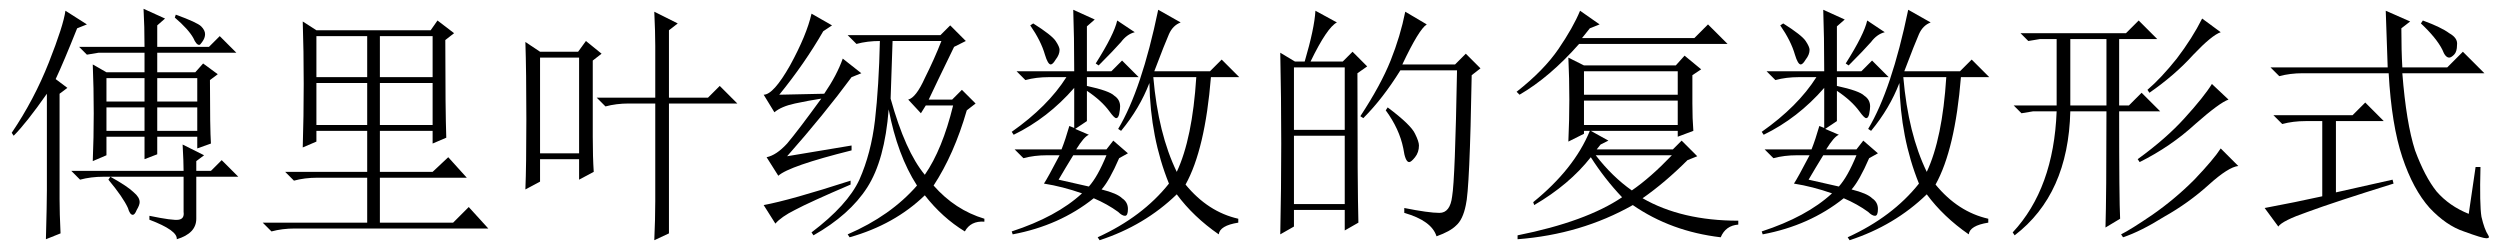 <?xml version='1.0' encoding='UTF-8'?>
<!-- This file was generated by dvisvgm 2.6.3 -->
<svg version='1.1' xmlns='http://www.w3.org/2000/svg' xmlns:xlink='http://www.w3.org/1999/xlink' width='105pt' height='10.5pt' viewBox='-72 -72.369 105 10.5'>
<defs>
<path id='g0-1717' d='M7.342 -8.285L7.383 -8.408Q8.285 -8.08 8.449 -7.916T8.613 -7.588T8.49 -7.26Q8.408 -7.137 8.367 -7.137Q8.244 -7.137 8.121 -7.424Q7.916 -7.793 7.342 -8.285ZM4.635 -1.6Q5.373 -1.189 5.619 -0.943Q5.865 -0.738 5.865 -0.533Q5.865 -0.41 5.742 -0.205Q5.66 0 5.578 0Q5.455 0 5.373 -0.287Q5.168 -0.738 4.553 -1.477L4.635 -1.6ZM4.471 -5.742V-4.758H6.07V-5.742H4.471ZM6.604 -5.742V-4.758H8.285V-5.742H6.604ZM4.471 -4.512V-3.527H6.07V-4.512H4.471ZM6.604 -4.512V-3.527H8.285V-4.512H6.604ZM6.07 -7.055Q6.07 -7.916 6.029 -8.654L6.932 -8.244L6.604 -7.957V-7.055H8.777L9.229 -7.506L9.926 -6.809H6.604V-5.988H8.203L8.531 -6.357L9.146 -5.906L8.818 -5.66Q8.818 -3.609 8.859 -2.994L8.285 -2.789V-3.281H6.604V-2.543L6.07 -2.338V-3.281H4.471V-2.502L3.896 -2.256Q3.937 -3.24 3.937 -4.266Q3.937 -5.332 3.896 -6.316L4.471 -5.988H6.07V-6.809H4.143L3.65 -6.727L3.322 -7.055H6.07ZM6.275 0.041Q7.26 0.246 7.506 0.205T7.711 -0.123V-1.6H4.348Q3.814 -1.6 3.363 -1.477L2.994 -1.846H7.711Q7.711 -2.215 7.67 -2.953L8.572 -2.502L8.244 -2.256V-1.846H8.859L9.311 -2.297L10.008 -1.6H8.244V0.164Q8.244 0.779 7.424 1.025Q7.465 0.656 6.275 0.205V0.041ZM2.502 -5.086V-0.656Q2.502 -0.082 2.543 0.779L1.928 1.025Q1.969 -0.492 1.969 -1.025V-5.086Q1.107 -3.855 0.574 -3.322L0.492 -3.445Q1.436 -4.84 2.051 -6.398T2.748 -8.572L3.65 -7.998L3.24 -7.834Q2.666 -6.398 2.338 -5.701L2.83 -5.332L2.502 -5.086Z'/>
<path id='g0-2598' d='M1.066 -7.26L1.682 -6.85H3.281L3.609 -7.301L4.266 -6.768L3.896 -6.48V-3.281Q3.896 -2.42 3.937 -1.805L3.322 -1.477V-2.338H1.682V-1.395L1.066 -1.066Q1.107 -2.051 1.107 -4.02Q1.107 -6.029 1.066 -7.26ZM1.682 -6.604V-2.584H3.322V-6.604H1.682ZM4.061 -4.922H6.521V-7.096Q6.521 -7.67 6.48 -8.531L7.465 -8.039L7.096 -7.752V-4.922H8.736L9.229 -5.414L9.967 -4.676H7.096V0.779L6.48 1.066Q6.521 0.164 6.521 -0.574V-4.676H5.414Q4.881 -4.676 4.43 -4.553L4.061 -4.922Z'/>
<path id='g0-3901' d='M3.527 -6.029V-5.045H7.465V-6.029H3.527ZM3.527 -4.799V-3.773H7.465V-4.799H3.527ZM4.02 -2.502Q4.717 -1.6 5.537 -1.025Q6.316 -1.559 7.219 -2.502H4.02ZM3.363 -8.572L4.184 -7.998L3.773 -7.834L3.445 -7.424H8.162L8.736 -7.998L9.557 -7.178H3.322Q2.092 -5.783 0.82 -5.045L0.697 -5.168Q1.846 -6.07 2.461 -6.973T3.363 -8.572ZM4.553 -3.117L4.225 -2.953L4.061 -2.748H7.26L7.629 -3.117L8.285 -2.461L7.875 -2.297Q6.932 -1.354 5.988 -0.697Q7.629 0.246 10.008 0.246V0.41Q9.475 0.451 9.27 0.943Q7.178 0.697 5.578 -0.41Q3.404 0.82 0.738 1.025V0.861Q3.609 0.287 5.127 -0.738Q4.389 -1.518 3.814 -2.42Q2.912 -1.271 1.436 -0.41L1.395 -0.533Q3.117 -1.928 3.773 -3.527H3.527V-3.404L2.871 -3.076Q2.912 -3.979 2.912 -4.84Q2.912 -5.742 2.871 -6.604L3.527 -6.275H7.383L7.752 -6.686L8.449 -6.111L8.08 -5.865Q8.08 -5.373 8.08 -4.676Q8.08 -4.02 8.121 -3.527L7.465 -3.281V-3.527H3.814L4.553 -3.117Z'/>
<path id='g0-5439' d='M3.609 -0.943L5.988 -1.477L6.029 -1.312Q3.527 -0.533 2.42 -0.123Q1.354 0.246 1.189 0.492L0.615 -0.287Q1.928 -0.533 3.035 -0.779V-3.937H2.338Q1.805 -3.937 1.354 -3.814L0.984 -4.184H4.307L4.84 -4.717L5.619 -3.937H3.609V-0.943ZM7.26 -8.162Q8.039 -7.875 8.367 -7.629Q8.736 -7.424 8.695 -7.137Q8.695 -6.85 8.572 -6.727T8.367 -6.604Q8.203 -6.604 8.08 -6.932Q7.834 -7.424 7.178 -8.039L7.26 -8.162ZM6.357 -7.834Q6.357 -6.891 6.398 -6.193H8.285L8.941 -6.85L9.844 -5.947H6.398Q6.562 -3.855 6.932 -2.707Q7.342 -1.6 7.834 -0.984Q8.367 -0.369 9.187 -0.041Q9.311 -0.861 9.475 -2.01H9.68Q9.639 -0.41 9.721 0.082Q9.844 0.615 10.008 0.861Q10.09 0.984 9.926 0.984T8.982 0.697Q8.244 0.451 7.547 -0.287Q6.85 -1.066 6.398 -2.42T5.824 -5.947H2.215Q1.682 -5.947 1.23 -5.824L0.861 -6.193H5.783Q5.742 -7.383 5.701 -8.572L6.727 -8.121L6.357 -7.834Z'/>
<path id='g0-5522' d='M8.49 -8.244L9.27 -7.67Q8.9 -7.547 8.121 -6.727Q7.342 -5.865 6.275 -5.127L6.193 -5.25Q6.768 -5.742 7.424 -6.562Q8.08 -7.424 8.49 -8.244ZM8.9 -5.496L9.598 -4.84Q9.229 -4.717 8.203 -3.814Q7.178 -2.871 5.865 -2.215L5.783 -2.338Q6.973 -3.199 7.752 -4.061Q8.572 -4.963 8.9 -5.496ZM9.27 -2.789L10.008 -2.051Q9.598 -2.01 8.777 -1.271Q7.916 -0.492 6.891 0.082Q5.906 0.697 5.168 0.943L5.086 0.82Q5.496 0.615 6.398 0Q7.342 -0.656 8.162 -1.477Q8.982 -2.338 9.27 -2.789ZM2.953 -7.383V-4.594H4.471V-7.383H2.953ZM4.43 0.533Q4.471 -0.779 4.471 -4.348H2.953Q2.871 -0.861 0.615 0.861L0.533 0.738Q2.256 -1.107 2.379 -4.348H1.395L0.902 -4.266L0.574 -4.594H2.379V-7.383H1.682L1.189 -7.301L0.861 -7.629H5.291L5.824 -8.162L6.604 -7.383H5.004V-4.594H5.414L5.947 -5.127L6.727 -4.348H5.004Q5.004 -0.615 5.045 0.164L4.43 0.533Z'/>
<path id='g0-7072' d='M3.076 -2.502Q2.748 -1.969 2.461 -1.477Q2.994 -1.354 3.732 -1.189Q4.102 -1.6 4.471 -2.502H3.076ZM1.395 -8.039Q2.174 -7.547 2.338 -7.301T2.502 -6.932Q2.502 -6.727 2.338 -6.521Q2.215 -6.316 2.133 -6.316Q2.01 -6.316 1.887 -6.727Q1.723 -7.301 1.271 -7.957L1.395 -8.039ZM4.922 -8.162L5.66 -7.67Q5.332 -7.588 5.086 -7.26Q4.799 -6.932 4.143 -6.275L4.02 -6.357Q4.799 -7.588 4.922 -8.162ZM3.076 -8.613L3.979 -8.203L3.65 -7.916V-6.029H4.676L5.127 -6.48L5.824 -5.783H3.65V-5.414Q4.594 -5.209 4.799 -5.004Q5.045 -4.84 5.045 -4.553Q5.045 -4.43 5.004 -4.225Q4.963 -4.061 4.881 -4.061T4.594 -4.348Q4.266 -4.799 3.65 -5.209V-3.937L3.158 -3.609L3.732 -3.363Q3.527 -3.281 3.199 -2.748H4.471L4.758 -3.117L5.373 -2.584L5.004 -2.379Q4.594 -1.436 4.266 -1.066Q4.922 -0.902 5.127 -0.697Q5.373 -0.533 5.373 -0.246T5.25 0.041T4.963 -0.123Q4.512 -0.451 3.937 -0.697Q2.502 0.451 0.533 0.82L0.492 0.697Q2.379 0.082 3.445 -0.902Q2.625 -1.189 1.846 -1.312Q2.01 -1.559 2.502 -2.502H1.969Q1.436 -2.502 0.984 -2.379L0.615 -2.748H2.584Q2.748 -3.158 2.912 -3.732L3.117 -3.65V-5.332Q2.01 -4.061 0.574 -3.363L0.492 -3.486Q2.01 -4.553 2.789 -5.783H2.051Q1.518 -5.783 1.066 -5.66L0.697 -6.029H3.117Q3.117 -7.506 3.076 -8.613ZM6.439 -5.783Q6.645 -3.404 7.424 -1.805Q8.08 -3.199 8.244 -5.783H6.439ZM6.645 -8.613L7.588 -8.08Q7.26 -7.957 7.096 -7.588T6.48 -6.029H8.818L9.311 -6.521L10.049 -5.783H8.859Q8.613 -2.748 7.793 -1.271Q8.736 -0.123 10.008 0.164V0.328Q9.229 0.451 9.187 0.82Q8.121 0.082 7.424 -0.861Q6.07 0.451 4.184 1.066L4.102 0.943Q5.988 0.082 7.096 -1.312Q6.316 -3.24 6.275 -5.537Q5.865 -4.471 5.086 -3.527L4.963 -3.609Q5.947 -5.25 6.645 -8.613Z'/>
<path id='g0-11444' d='M1.846 -6.193V-3.568H3.979V-6.193H1.846ZM1.846 -3.322V-0.451H3.979V-3.322H1.846ZM4.512 -5.947Q4.512 -1.148 4.553 0.328L3.979 0.656V-0.205H1.846V0.492L1.271 0.82Q1.312 -1.107 1.312 -2.994Q1.312 -4.922 1.271 -6.809L1.887 -6.439H2.297Q2.707 -7.834 2.748 -8.572L3.65 -8.08Q3.24 -7.875 2.543 -6.439H3.896L4.307 -6.85L4.922 -6.234L4.512 -5.947ZM6.521 -8.531L7.424 -7.998Q7.096 -7.793 6.398 -6.316H8.613L9.064 -6.768L9.68 -6.152L9.311 -5.865Q9.229 -1.066 9.064 -0.41Q8.941 0.205 8.654 0.451Q8.408 0.697 7.834 0.902Q7.629 0.246 6.48 -0.082V-0.287Q7.506 -0.082 7.957 -0.082T8.49 -0.779Q8.613 -1.477 8.695 -6.07H6.316Q5.578 -4.881 4.758 -4.061L4.635 -4.143Q5.496 -5.455 5.906 -6.48T6.521 -8.531ZM5.783 -4.512Q6.768 -3.773 6.932 -3.404Q7.096 -3.076 7.096 -2.912Q7.096 -2.625 6.932 -2.42T6.686 -2.215Q6.521 -2.215 6.439 -2.789Q6.275 -3.609 5.701 -4.389L5.783 -4.512Z'/>
<path id='g0-13527' d='M4.266 -2.707Q1.641 -2.051 1.189 -1.641L0.697 -2.42Q1.107 -2.502 1.559 -2.994Q2.01 -3.527 2.994 -4.881Q2.461 -4.799 1.887 -4.676T1.025 -4.307L0.574 -5.045Q0.984 -5.045 1.682 -6.275Q2.379 -7.547 2.584 -8.449L3.445 -7.957L3.076 -7.711Q2.297 -6.357 1.23 -5.045L3.117 -5.086Q3.65 -5.865 3.896 -6.562L4.676 -5.947L4.266 -5.783Q3.117 -4.225 1.559 -2.461L4.266 -2.912V-2.707ZM0.574 -0.41Q1.682 -0.615 4.225 -1.436V-1.271Q2.502 -0.533 1.887 -0.205Q1.312 0.082 1.066 0.369L0.574 -0.41ZM8.572 -7.055Q7.793 -5.455 7.506 -4.84H8.49L8.9 -5.25L9.475 -4.676L9.105 -4.389Q8.572 -2.543 7.711 -1.23Q8.613 -0.205 9.844 0.164V0.287Q9.27 0.246 9.023 0.697Q8.08 0.123 7.342 -0.82Q6.07 0.41 4.184 0.943L4.102 0.82Q5.906 0.041 7.014 -1.23Q6.193 -2.502 5.824 -4.43Q5.66 -2.297 4.922 -1.148T2.666 0.861L2.584 0.738Q4.102 -0.41 4.594 -1.477Q5.086 -2.584 5.25 -3.979Q5.414 -5.414 5.455 -7.301Q4.922 -7.301 4.471 -7.178L4.102 -7.547H7.998L8.408 -7.957L9.064 -7.301L8.572 -7.055ZM5.988 -7.301Q5.947 -6.07 5.906 -4.881Q6.521 -2.666 7.342 -1.682Q8.08 -2.748 8.531 -4.594H7.383L7.178 -4.266L6.645 -4.84Q6.973 -4.922 7.342 -5.742Q7.752 -6.562 8.039 -7.301H5.988Z'/>
<path id='g0-18428' d='M2.789 -7.506V-5.783H4.922V-7.506H2.789ZM5.455 -7.506V-5.783H7.67V-7.506H5.455ZM2.789 -5.537V-3.773H4.922V-5.537H2.789ZM5.455 -5.537V-3.773H7.67V-5.537H5.455ZM2.215 -2.83Q2.256 -4.143 2.256 -5.496Q2.256 -6.891 2.215 -8.121L2.789 -7.752H7.588L7.875 -8.162L8.572 -7.629L8.203 -7.342Q8.203 -4.348 8.244 -3.24L7.67 -2.994V-3.527H5.455V-1.805H7.67L8.326 -2.42L9.105 -1.559H5.455V0.328H8.531L9.187 -0.328L10.008 0.574H1.887Q1.354 0.574 0.902 0.697L0.533 0.328H4.922V-1.559H2.83Q2.297 -1.559 1.846 -1.436L1.477 -1.805H4.922V-3.527H2.789V-3.076L2.215 -2.83Z'/>
</defs>
<g id='page1'>
<use x='-72' y='-63.346' xlink:href='#g0-1717'/>
<use x='-61.5' y='-63.346' xlink:href='#g0-18428'/>
<use x='-51' y='-63.346' xlink:href='#g0-2598'/>
<use x='-40.5' y='-63.346' xlink:href='#g0-13527'/>
<use x='-30' y='-63.346' xlink:href='#g0-7072'/>
<use x='-19.5' y='-63.346' xlink:href='#g0-11444'/>
<use x='-9' y='-63.346' xlink:href='#g0-3901'/>
<use x='1.5' y='-63.346' xlink:href='#g0-7072'/>
<use x='12' y='-63.346' xlink:href='#g0-5522'/>
<use x='22.5' y='-63.346' xlink:href='#g0-5439'/>
</g>
</svg>